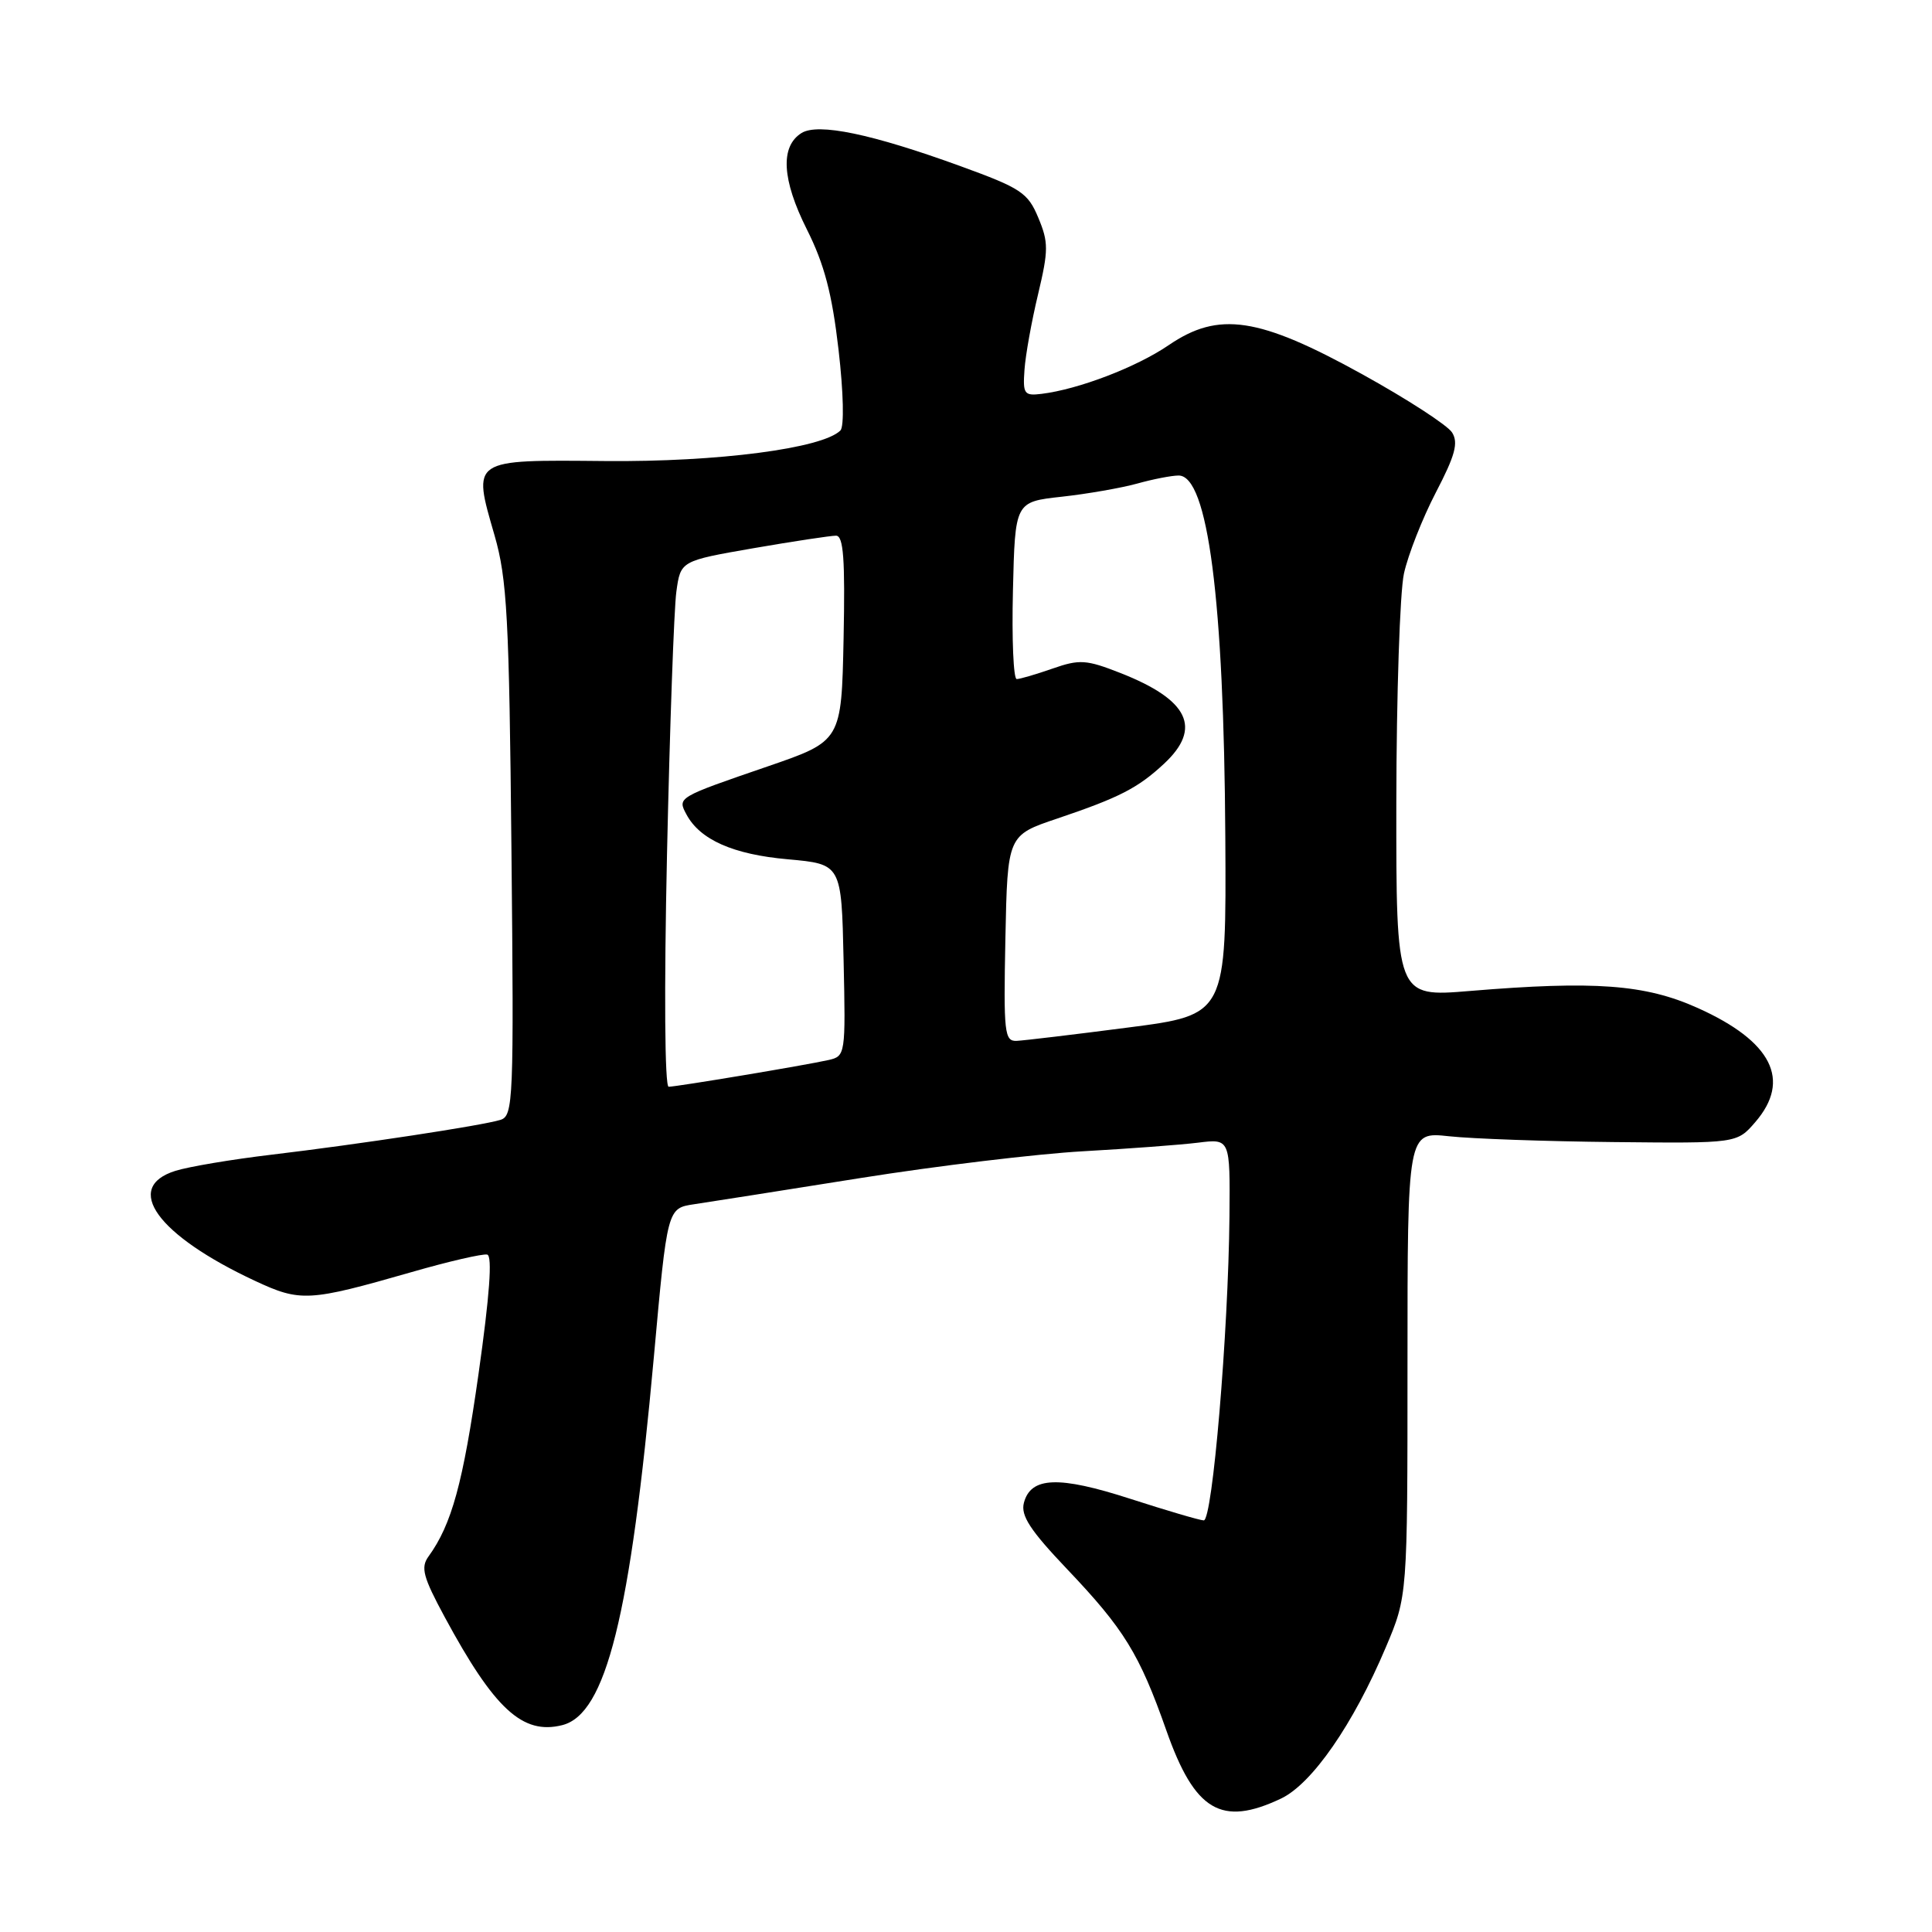 <?xml version="1.0" encoding="UTF-8" standalone="no"?>
<!DOCTYPE svg PUBLIC "-//W3C//DTD SVG 1.1//EN" "http://www.w3.org/Graphics/SVG/1.1/DTD/svg11.dtd" >
<svg xmlns="http://www.w3.org/2000/svg" xmlns:xlink="http://www.w3.org/1999/xlink" version="1.1" viewBox="0 0 256 256">
 <g >
 <path fill="currentColor"
d=" M 169.74 238.32 C 173.85 236.37 179.31 228.49 183.63 218.27 C 186.50 211.50 186.50 211.50 186.50 180.73 C 186.50 149.96 186.50 149.96 192.00 150.56 C 195.03 150.89 204.85 151.24 213.83 151.33 C 230.15 151.50 230.15 151.50 232.58 148.69 C 237.39 143.12 234.80 137.98 224.95 133.56 C 217.99 130.43 211.29 129.94 194.75 131.31 C 185.00 132.12 185.00 132.12 185.02 106.31 C 185.04 92.11 185.49 78.47 186.03 76.00 C 186.57 73.53 188.47 68.70 190.25 65.27 C 192.81 60.36 193.27 58.68 192.41 57.31 C 191.82 56.36 186.47 52.89 180.54 49.61 C 166.78 42.00 161.48 41.21 154.85 45.74 C 150.57 48.66 142.91 51.59 138.00 52.19 C 135.71 52.47 135.52 52.20 135.75 49.00 C 135.88 47.08 136.69 42.57 137.55 38.99 C 138.94 33.15 138.94 32.10 137.58 28.85 C 136.20 25.53 135.28 24.93 127.28 22.02 C 115.51 17.74 108.40 16.26 106.20 17.63 C 103.36 19.41 103.61 23.81 106.91 30.39 C 109.23 35.01 110.25 38.90 111.11 46.33 C 111.77 52.03 111.87 56.53 111.36 57.04 C 108.98 59.42 95.09 61.23 80.23 61.09 C 62.33 60.93 62.59 60.76 65.53 70.94 C 67.19 76.70 67.47 81.79 67.77 112.66 C 68.10 145.88 68.02 147.86 66.31 148.39 C 63.85 149.15 47.58 151.62 36.00 153.00 C 30.77 153.62 25.04 154.58 23.25 155.14 C 16.24 157.33 20.84 163.68 33.81 169.73 C 39.82 172.53 40.91 172.47 54.50 168.57 C 59.45 167.14 63.98 166.10 64.56 166.24 C 65.26 166.41 64.88 171.66 63.41 182.03 C 61.35 196.54 59.86 201.98 56.78 206.24 C 55.72 207.70 56.06 208.96 58.91 214.24 C 65.51 226.47 69.25 229.91 74.50 228.59 C 80.30 227.13 83.52 214.21 86.64 179.80 C 88.42 160.10 88.42 160.10 91.96 159.57 C 93.91 159.28 103.83 157.72 114.00 156.10 C 124.17 154.48 137.45 152.89 143.50 152.55 C 149.55 152.21 156.41 151.70 158.75 151.41 C 163.00 150.88 163.00 150.88 162.91 161.19 C 162.76 176.58 160.66 201.51 159.50 201.46 C 158.95 201.44 154.57 200.15 149.77 198.60 C 140.27 195.53 136.58 195.67 135.67 199.14 C 135.23 200.82 136.51 202.78 141.38 207.90 C 148.95 215.86 150.97 219.13 154.55 229.30 C 158.31 239.98 161.83 242.07 169.74 238.32 Z  M 88.38 113.25 C 88.75 96.34 89.31 80.66 89.62 78.41 C 90.18 74.32 90.18 74.32 99.84 72.64 C 105.15 71.72 110.08 70.98 110.78 70.98 C 111.77 71.00 111.99 74.09 111.78 84.59 C 111.50 98.19 111.50 98.19 101.73 101.55 C 89.73 105.67 89.75 105.66 90.96 107.92 C 92.75 111.27 97.15 113.22 104.39 113.86 C 111.50 114.50 111.50 114.50 111.78 127.22 C 112.06 139.76 112.02 139.95 109.78 140.46 C 106.61 141.17 89.70 143.99 88.60 144.00 C 88.08 144.00 87.99 131.25 88.38 113.25 Z  M 133.22 124.34 C 133.50 110.68 133.50 110.68 140.10 108.46 C 148.33 105.68 150.78 104.42 154.25 101.19 C 159.31 96.47 157.52 92.74 148.47 89.18 C 143.94 87.40 143.05 87.34 139.47 88.59 C 137.29 89.35 135.15 89.98 134.72 89.98 C 134.29 89.99 134.06 84.71 134.22 78.25 C 134.50 66.50 134.50 66.50 140.67 65.82 C 144.06 65.45 148.56 64.66 150.67 64.08 C 152.78 63.49 155.25 63.01 156.17 63.01 C 160.05 62.99 162.18 79.46 162.36 110.89 C 162.50 134.47 162.50 134.47 149.50 136.15 C 142.35 137.08 135.70 137.87 134.72 137.92 C 133.09 137.99 132.97 136.90 133.22 124.34 Z "/>
</g>
</svg>